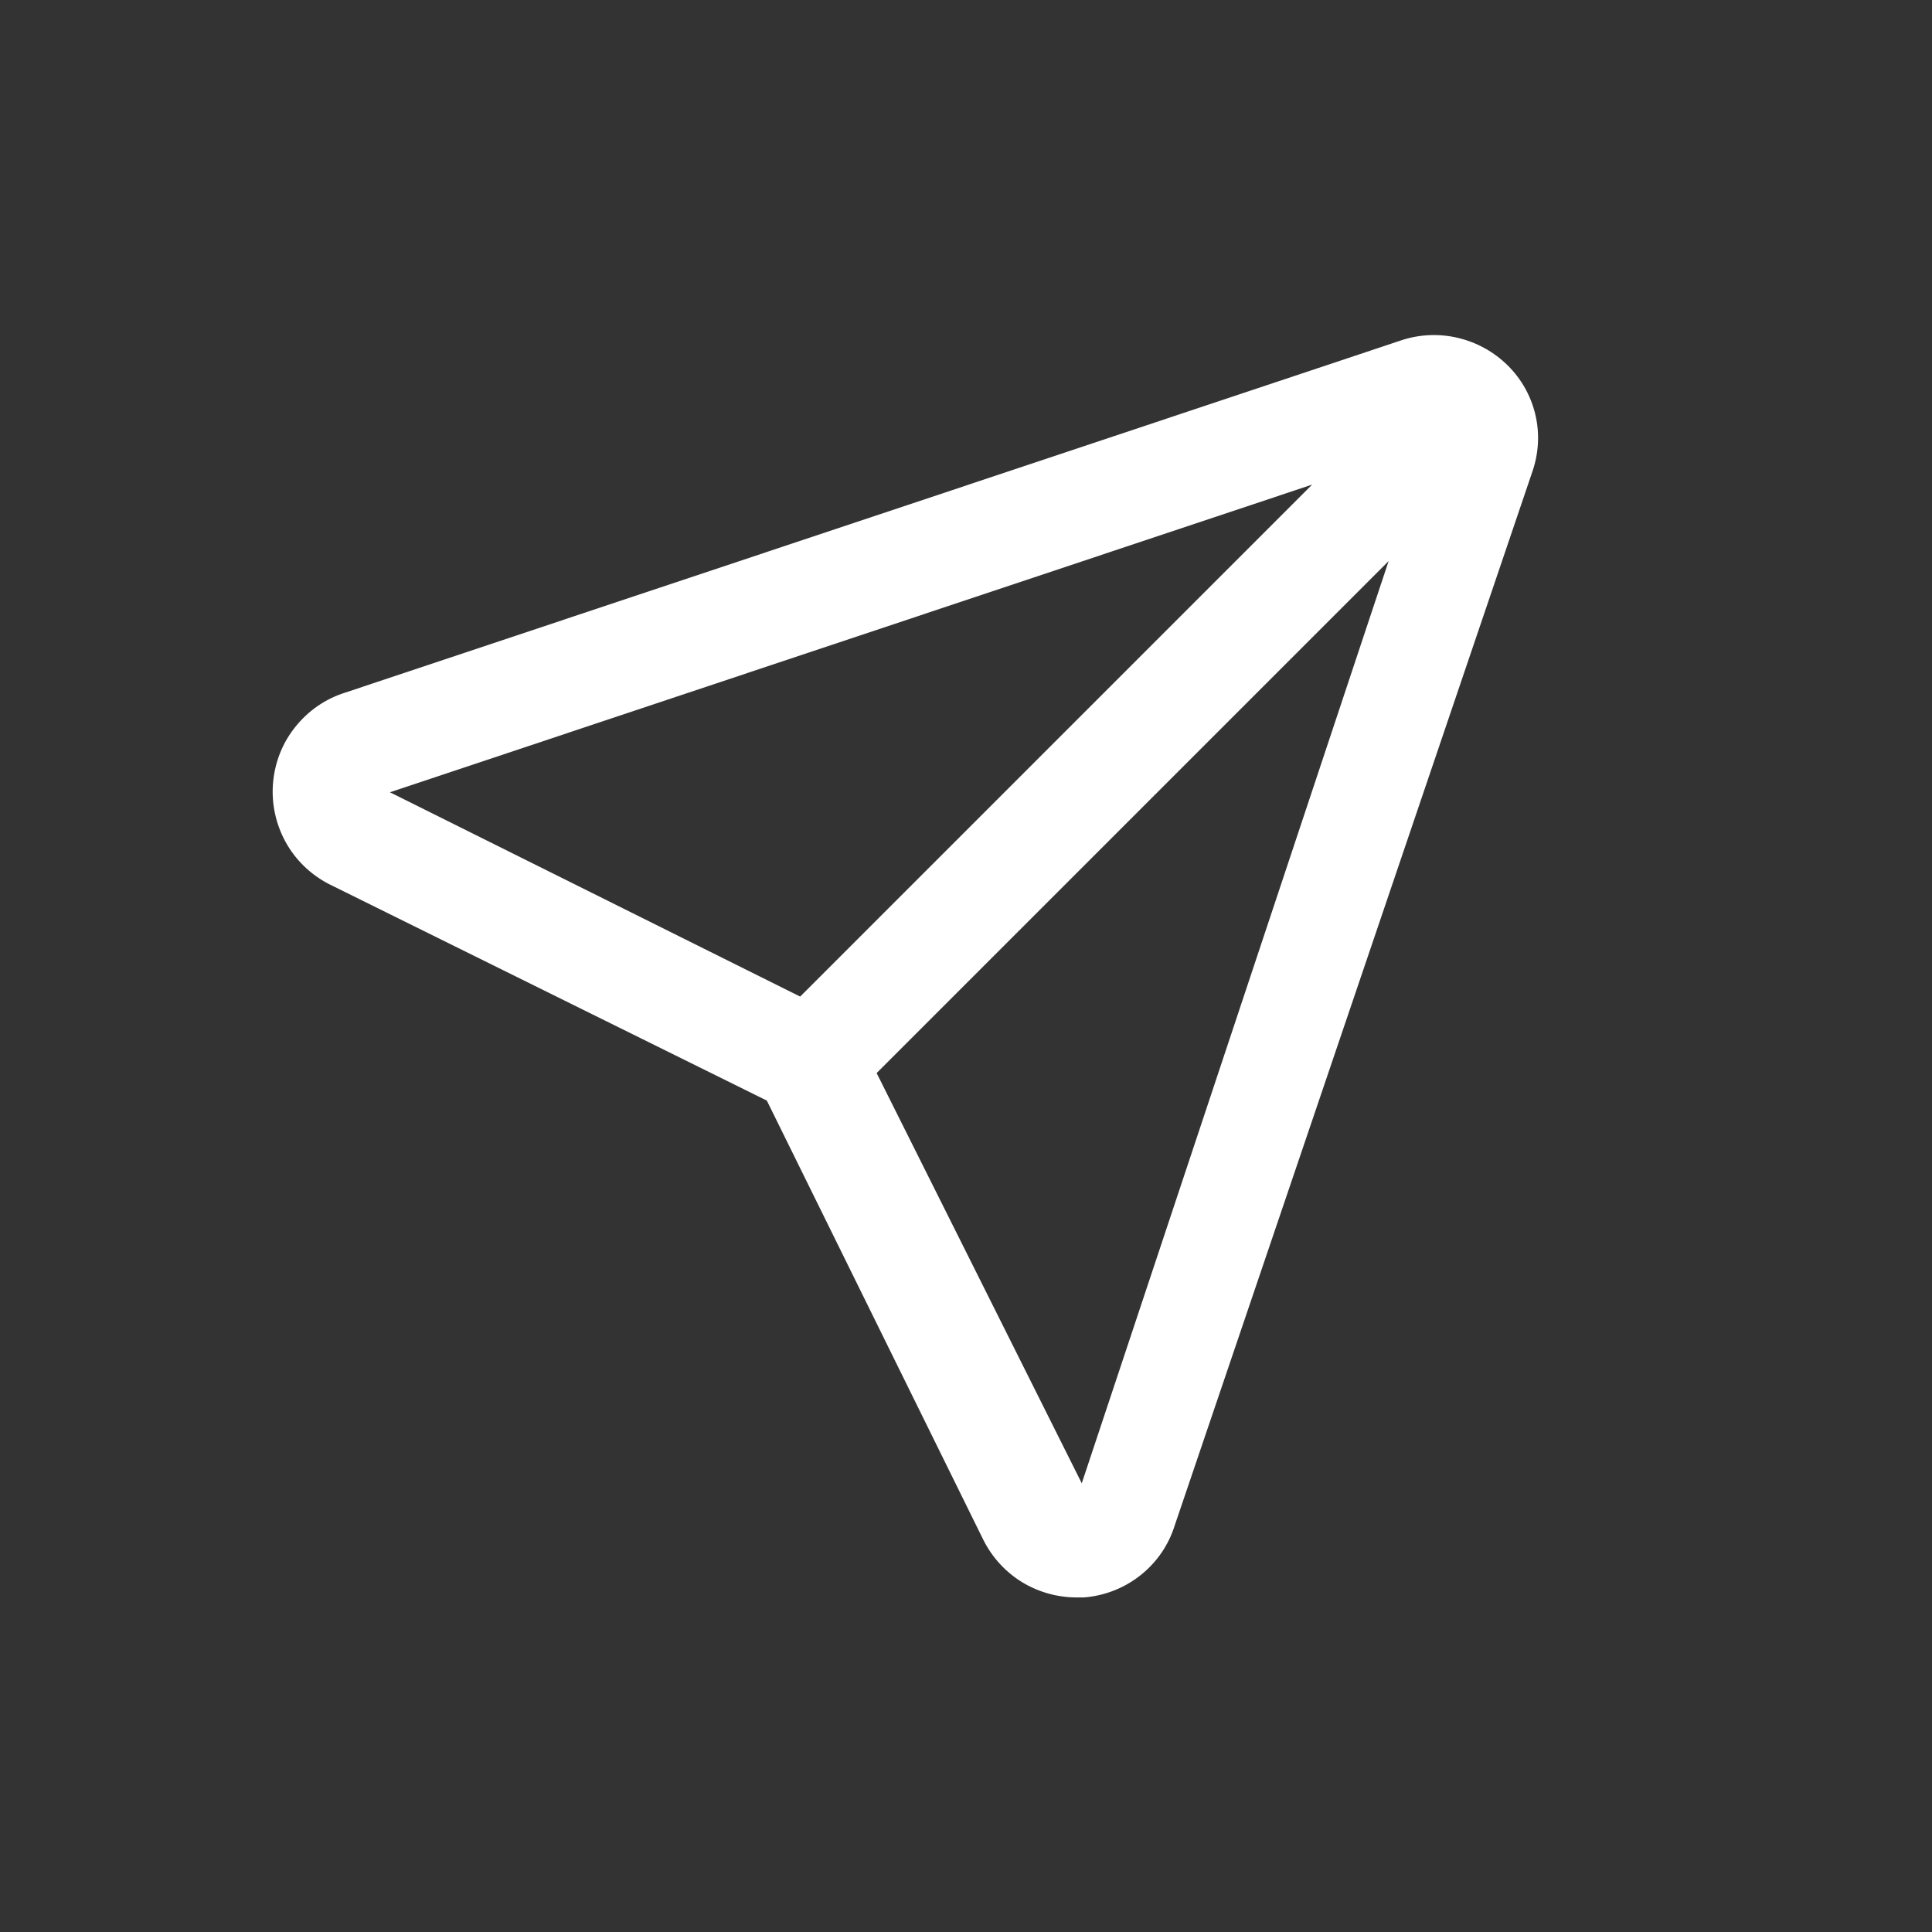 <svg width="12" height="12" viewBox="0 0 12 12" fill="none" xmlns="http://www.w3.org/2000/svg">
<rect x="0" y="0" width="12" height="12" fill="#333333" stroke="none"/>
<path d="M9.365 2.27C9.28 2.186 9.174 2.127 9.057 2.099C8.941 2.071 8.819 2.076 8.706 2.113L2.144 4.302C2.022 4.34 1.915 4.414 1.835 4.514C1.755 4.613 1.707 4.734 1.696 4.862C1.685 4.989 1.712 5.116 1.773 5.228C1.834 5.34 1.928 5.431 2.041 5.49L4.763 6.836L6.109 9.567C6.163 9.674 6.246 9.764 6.348 9.827C6.45 9.889 6.568 9.922 6.687 9.922H6.732C6.861 9.912 6.983 9.864 7.084 9.784C7.185 9.704 7.259 9.596 7.297 9.473L9.518 2.929C9.557 2.816 9.564 2.694 9.537 2.578C9.51 2.461 9.45 2.354 9.365 2.27ZM2.422 4.921L8.15 3.01L4.97 6.19L2.422 4.921ZM6.719 9.213L5.445 6.665L8.625 3.485L6.719 9.213Z" fill="white"/>
</svg>
